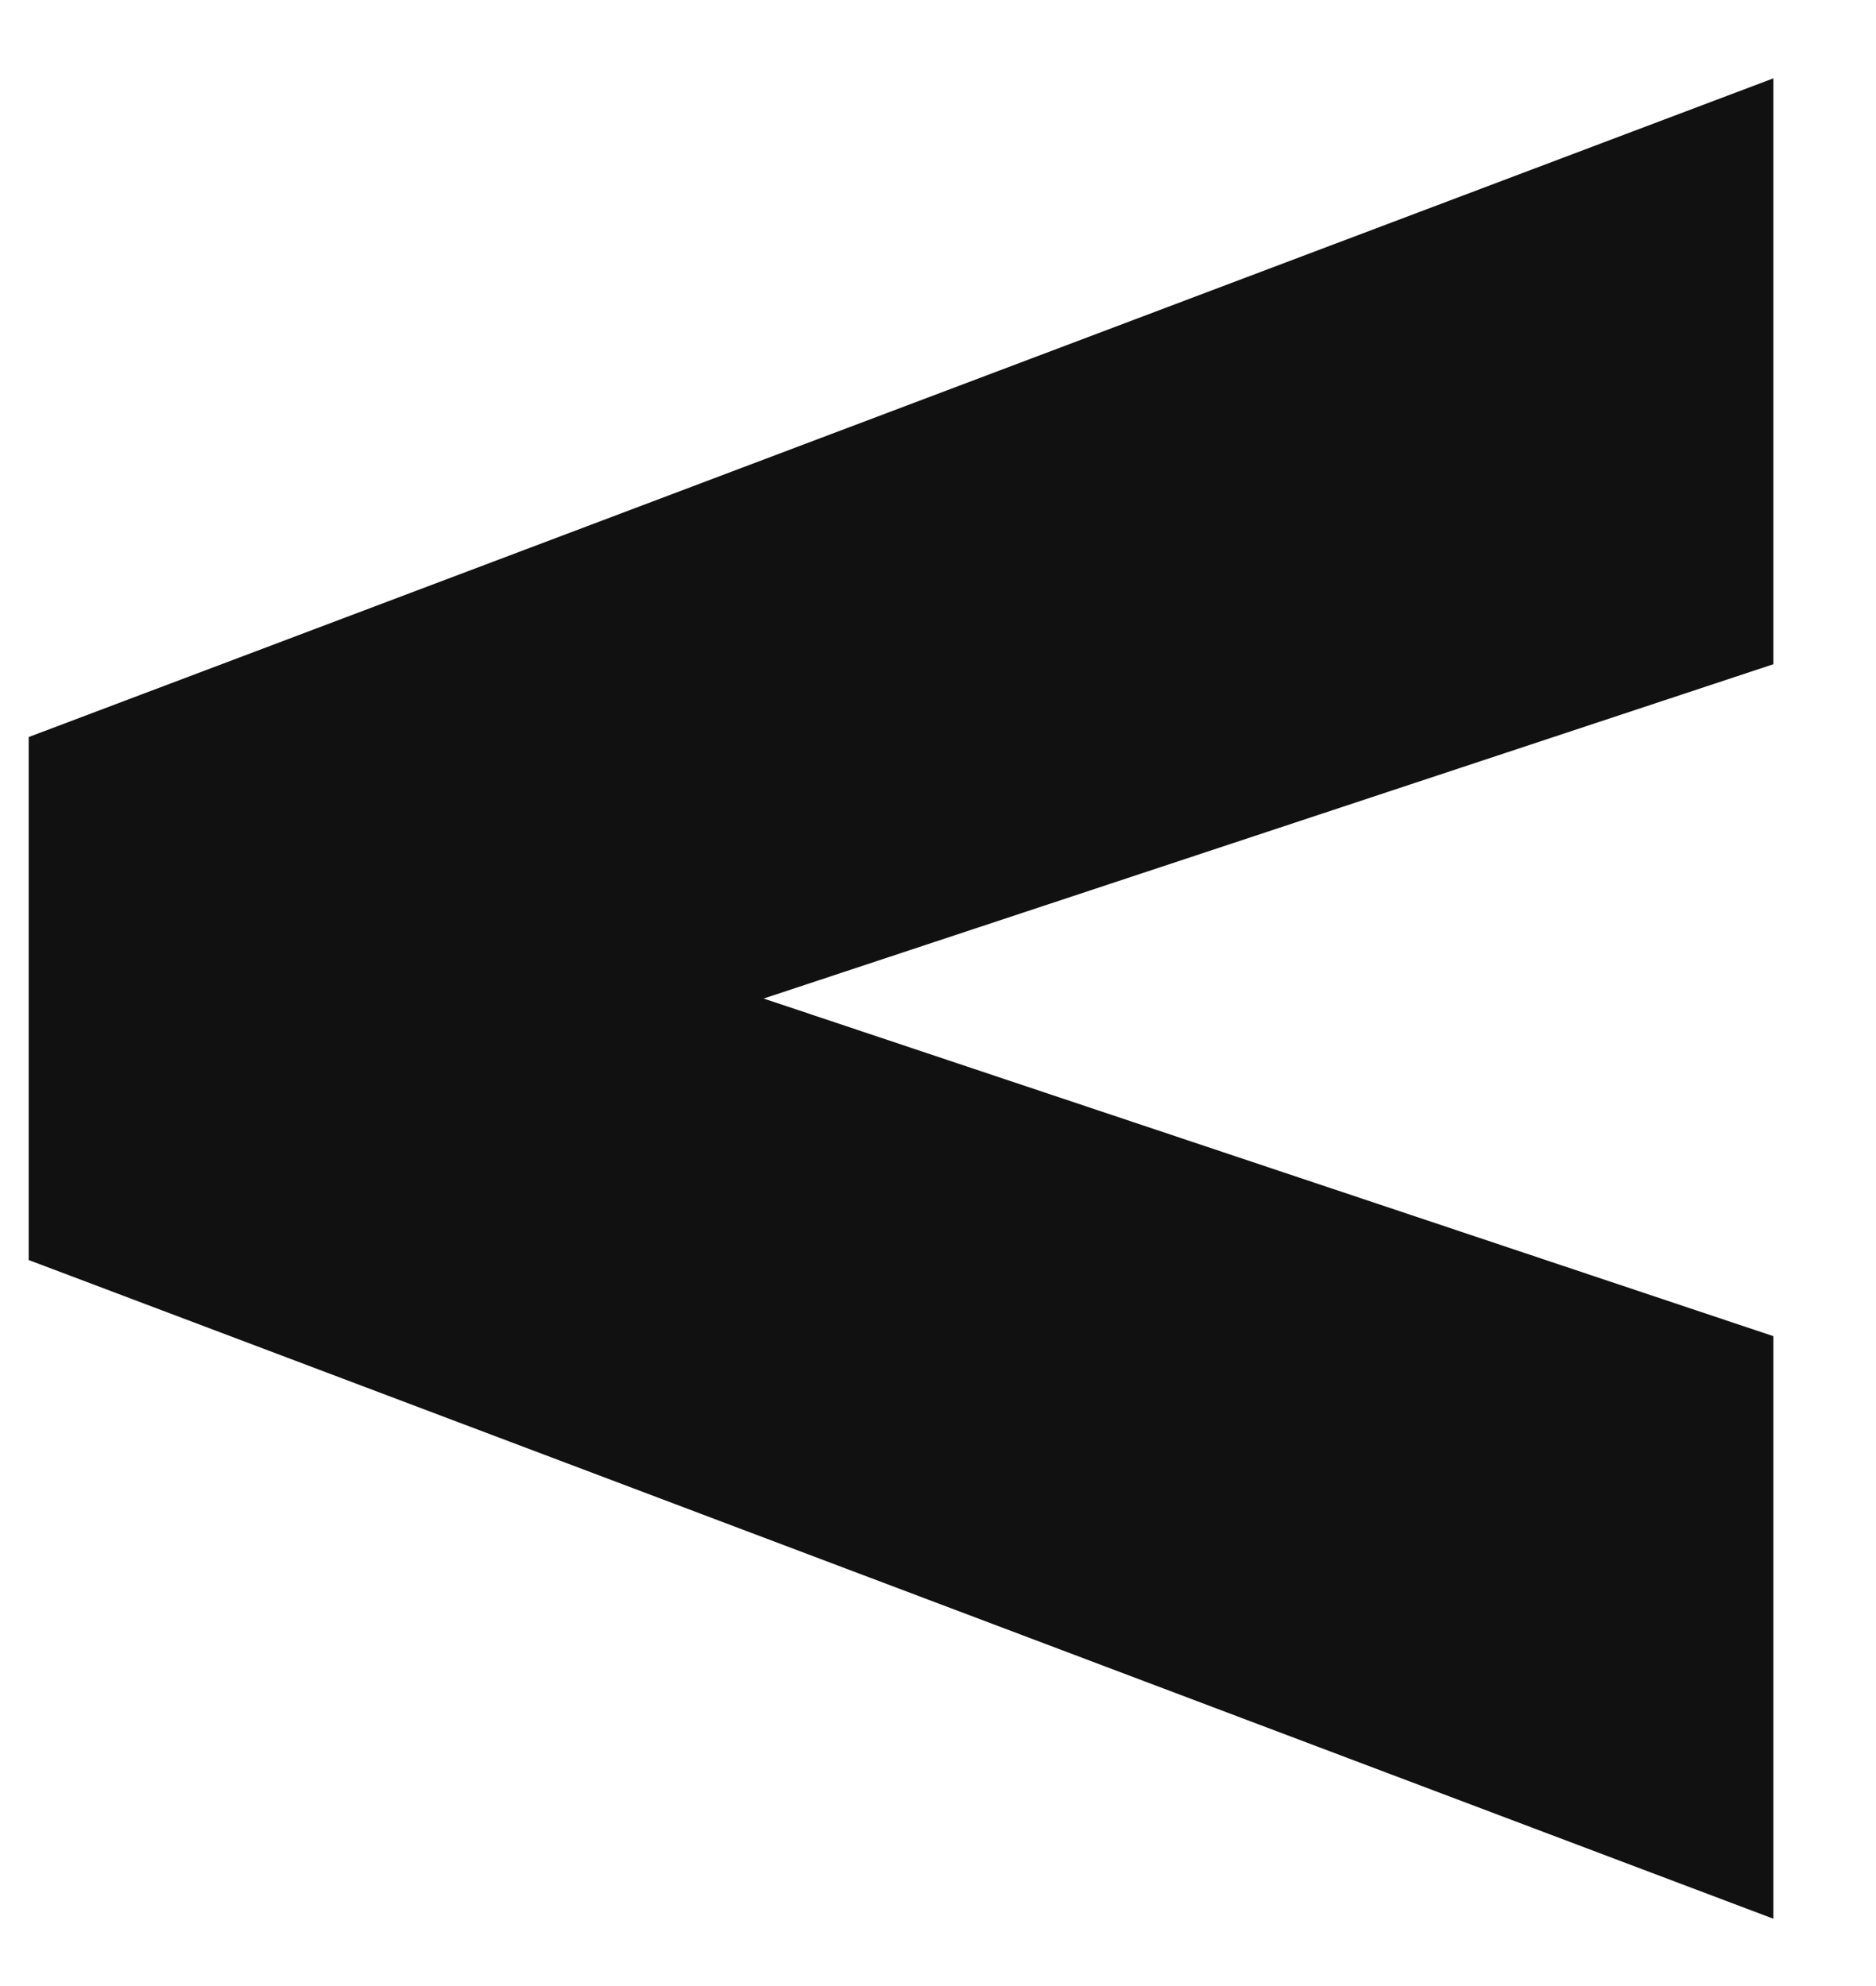 <svg width="17" height="18" viewBox="0 0 17 18" fill="none" xmlns="http://www.w3.org/2000/svg">
<path d="M0.26 11.42V6.68L16.07 0.71V6.02L6.92 9.05L16.07 12.11V17.39L0.26 11.42Z" fill="#111111"/>
</svg>
